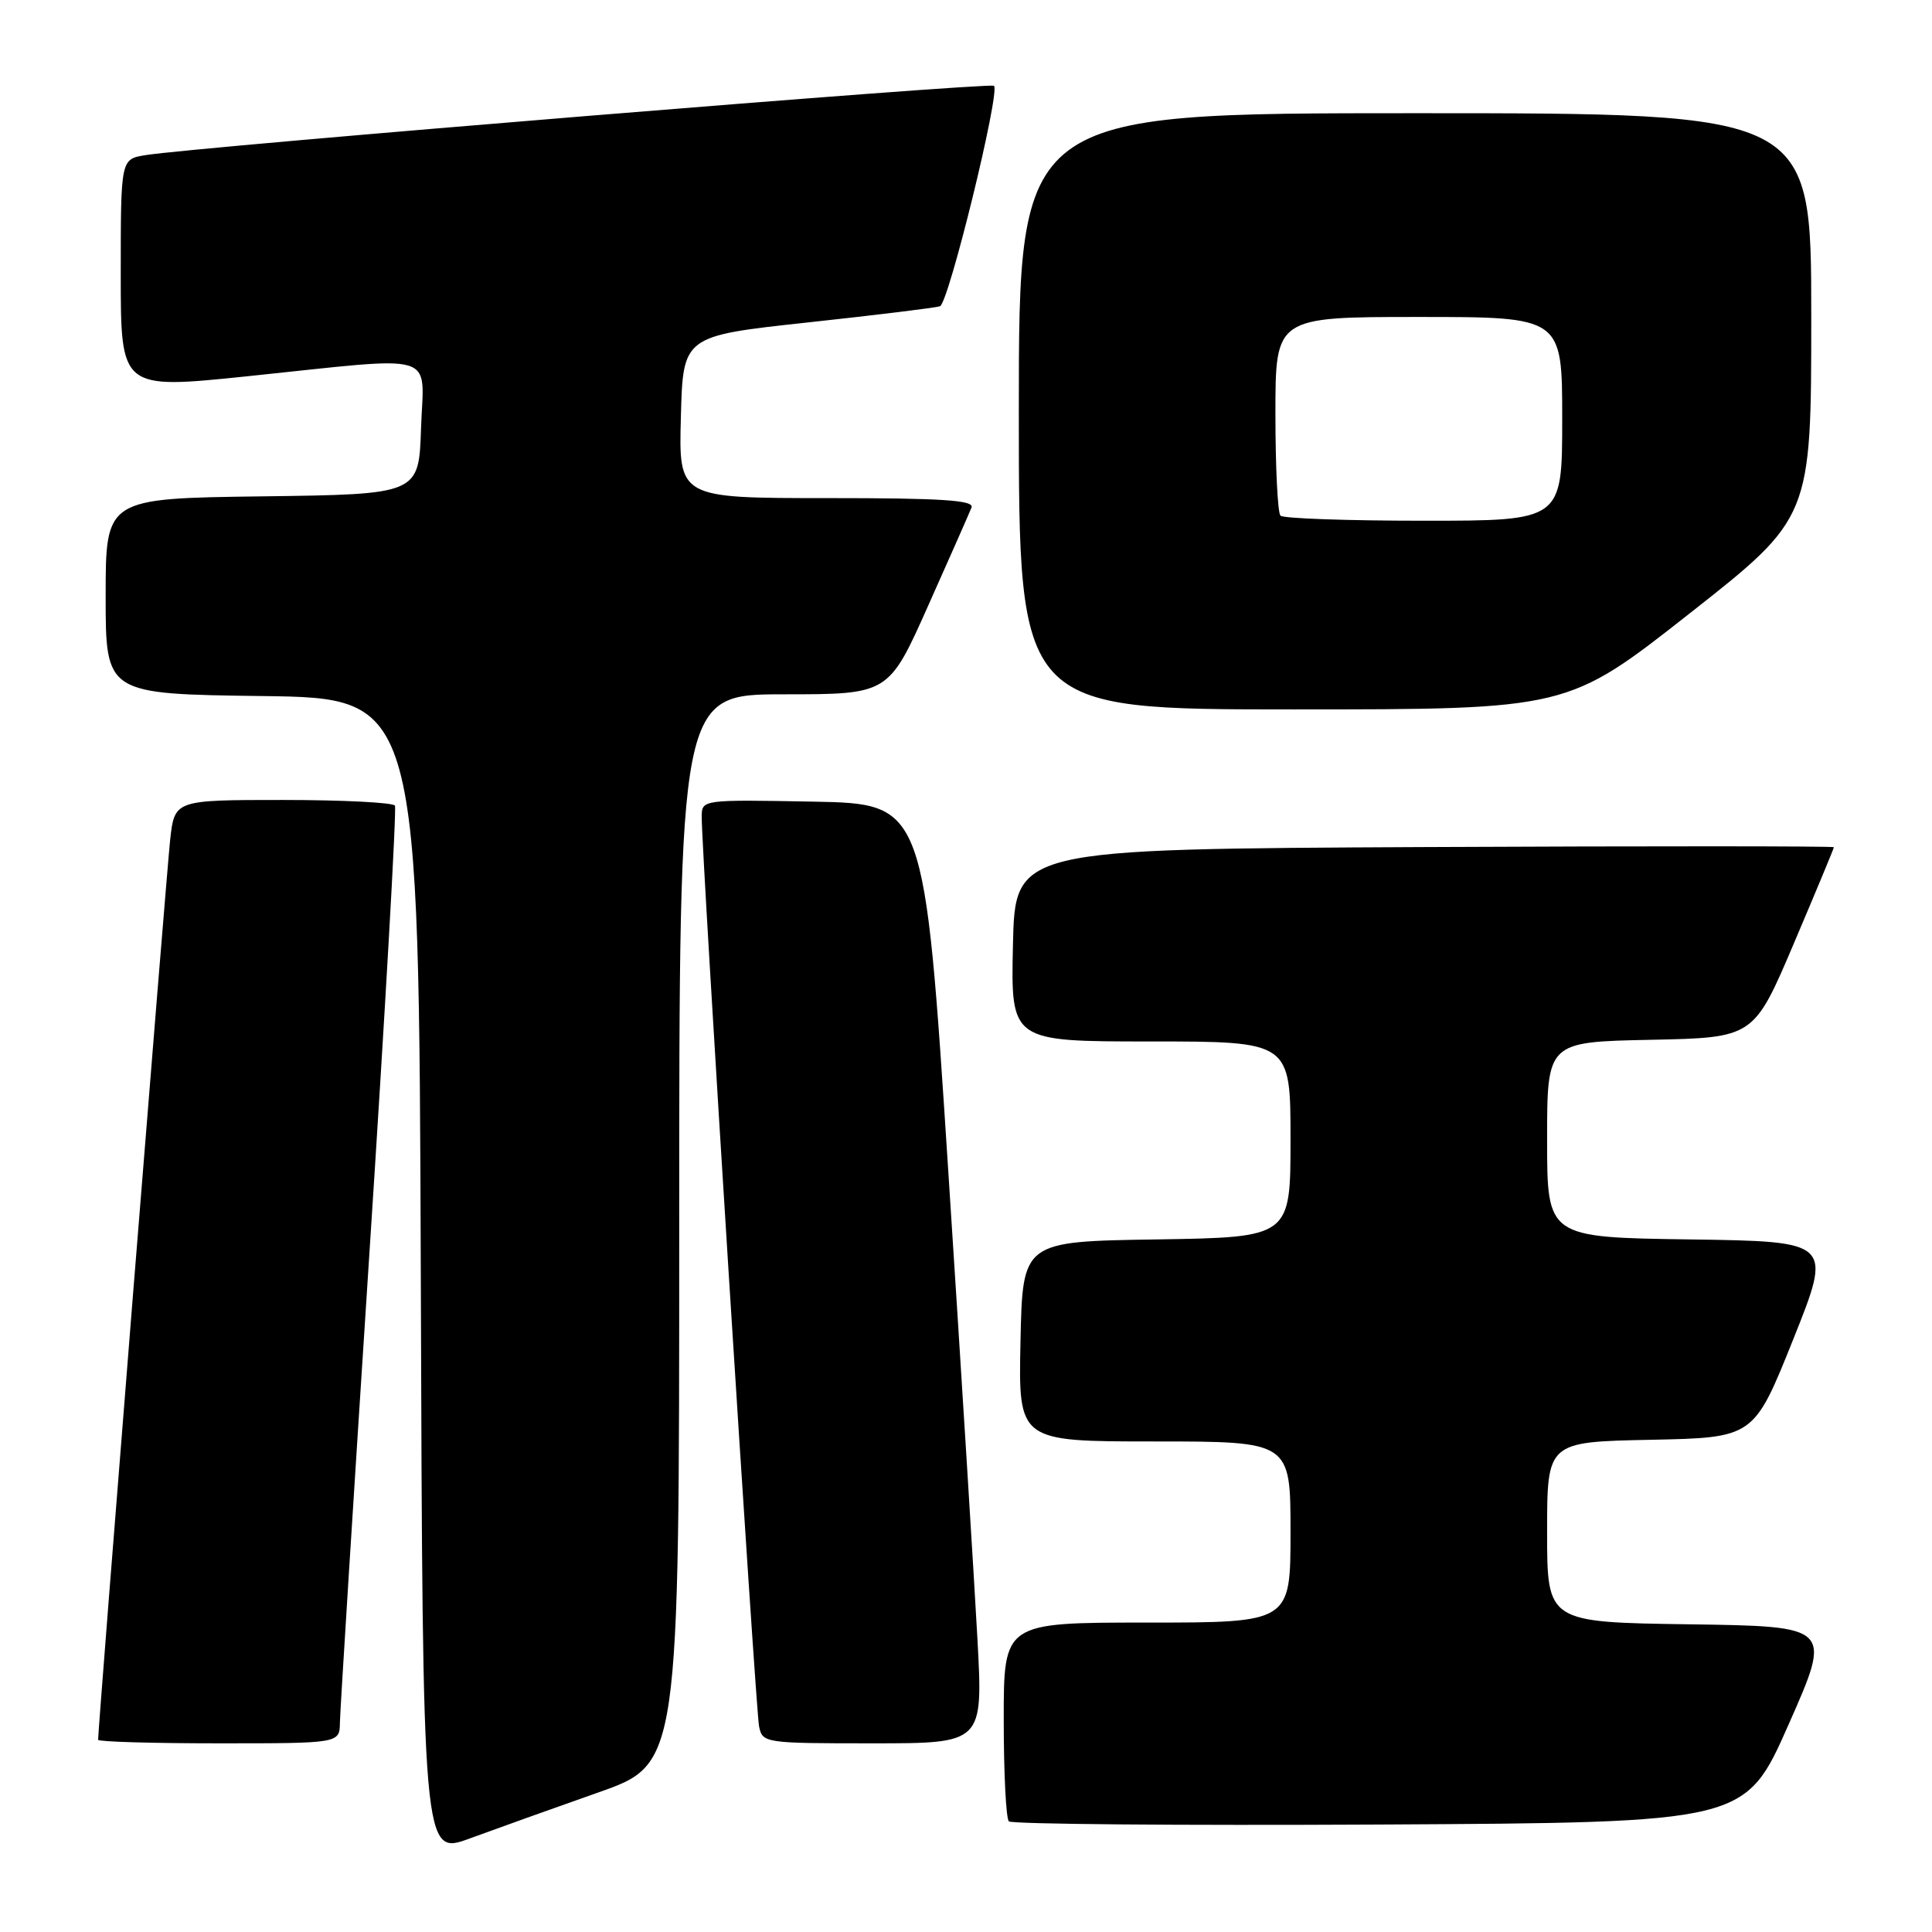 <?xml version="1.0" encoding="UTF-8" standalone="no"?>
<!DOCTYPE svg PUBLIC "-//W3C//DTD SVG 1.1//EN" "http://www.w3.org/Graphics/SVG/1.1/DTD/svg11.dtd" >
<svg xmlns="http://www.w3.org/2000/svg" xmlns:xlink="http://www.w3.org/1999/xlink" version="1.1" viewBox="0 0 256 256">
 <g >
 <path fill="currentColor"
d=" M 79.25 237.52 C 90.00 233.74 90.00 233.74 90.00 162.87 C 90.00 92.00 90.00 92.00 103.87 92.00 C 117.75 92.00 117.75 92.00 122.99 80.25 C 125.88 73.79 128.46 67.94 128.73 67.25 C 129.11 66.28 124.88 66.00 109.57 66.00 C 89.93 66.00 89.93 66.00 90.22 55.26 C 90.50 44.52 90.50 44.52 107.00 42.73 C 116.08 41.75 123.97 40.78 124.55 40.58 C 125.70 40.18 132.55 12.22 131.71 11.37 C 131.20 10.87 25.86 19.47 19.25 20.56 C 16.00 21.09 16.00 21.09 16.00 36.34 C 16.00 51.59 16.00 51.59 32.75 49.86 C 58.57 47.18 56.13 46.45 55.79 56.75 C 55.50 65.50 55.50 65.50 34.75 65.77 C 14.00 66.04 14.00 66.04 14.00 79.00 C 14.00 91.96 14.00 91.96 34.75 92.23 C 55.50 92.50 55.50 92.50 55.76 169.20 C 56.01 245.91 56.01 245.91 62.26 243.60 C 65.69 242.34 73.34 239.60 79.25 237.52 Z  M 237.00 228.50 C 242.75 215.50 242.75 215.50 223.87 215.23 C 205.00 214.96 205.00 214.96 205.00 203.01 C 205.00 191.06 205.00 191.06 218.70 190.78 C 232.39 190.50 232.39 190.50 237.60 177.50 C 242.80 164.50 242.80 164.50 223.90 164.23 C 205.00 163.96 205.00 163.96 205.00 151.01 C 205.00 138.06 205.00 138.06 218.69 137.78 C 232.38 137.50 232.38 137.50 237.69 125.02 C 240.61 118.15 243.00 112.41 243.00 112.26 C 243.00 112.11 218.59 112.10 188.75 112.24 C 134.50 112.50 134.50 112.50 134.22 125.25 C 133.94 138.00 133.94 138.00 152.47 138.00 C 171.00 138.00 171.00 138.00 171.00 150.98 C 171.00 163.95 171.00 163.95 153.25 164.23 C 135.50 164.50 135.50 164.50 135.22 177.75 C 134.94 191.00 134.94 191.00 152.97 191.00 C 171.00 191.00 171.00 191.00 171.00 203.00 C 171.00 215.00 171.00 215.00 152.00 215.00 C 133.00 215.00 133.00 215.00 133.00 227.83 C 133.00 234.89 133.30 240.97 133.68 241.34 C 134.05 241.71 156.15 241.90 182.80 241.76 C 231.25 241.50 231.25 241.50 237.00 228.50 Z  M 45.04 228.25 C 45.06 226.74 46.81 198.95 48.92 166.50 C 51.04 134.05 52.57 107.16 52.33 106.75 C 52.08 106.34 45.42 106.00 37.51 106.00 C 23.14 106.00 23.14 106.00 22.55 111.25 C 22.08 115.47 13.00 228.83 13.00 230.53 C 13.00 230.79 20.20 231.00 29.00 231.00 C 45.00 231.00 45.00 231.00 45.04 228.25 Z  M 129.52 217.25 C 129.11 209.69 127.37 181.68 125.64 155.00 C 122.50 106.50 122.50 106.50 107.75 106.22 C 93.00 105.95 93.00 105.95 92.98 108.22 C 92.93 112.53 100.12 226.50 100.58 228.75 C 101.03 230.96 101.30 231.00 115.65 231.00 C 130.26 231.00 130.26 231.00 129.52 217.25 Z  M 223.85 81.31 C 240.00 68.61 240.00 68.61 240.00 41.81 C 240.00 15.00 240.00 15.00 187.50 15.00 C 135.00 15.00 135.00 15.00 135.00 54.50 C 135.00 94.00 135.00 94.00 171.35 94.00 C 207.71 94.00 207.71 94.00 223.85 81.31 Z  M 169.67 68.33 C 169.30 67.97 169.00 61.89 169.00 54.83 C 169.00 42.00 169.00 42.00 188.00 42.00 C 207.00 42.00 207.00 42.00 207.00 55.50 C 207.00 69.00 207.00 69.00 188.67 69.00 C 178.58 69.00 170.03 68.70 169.67 68.33 Z "/>
</g>
</svg>